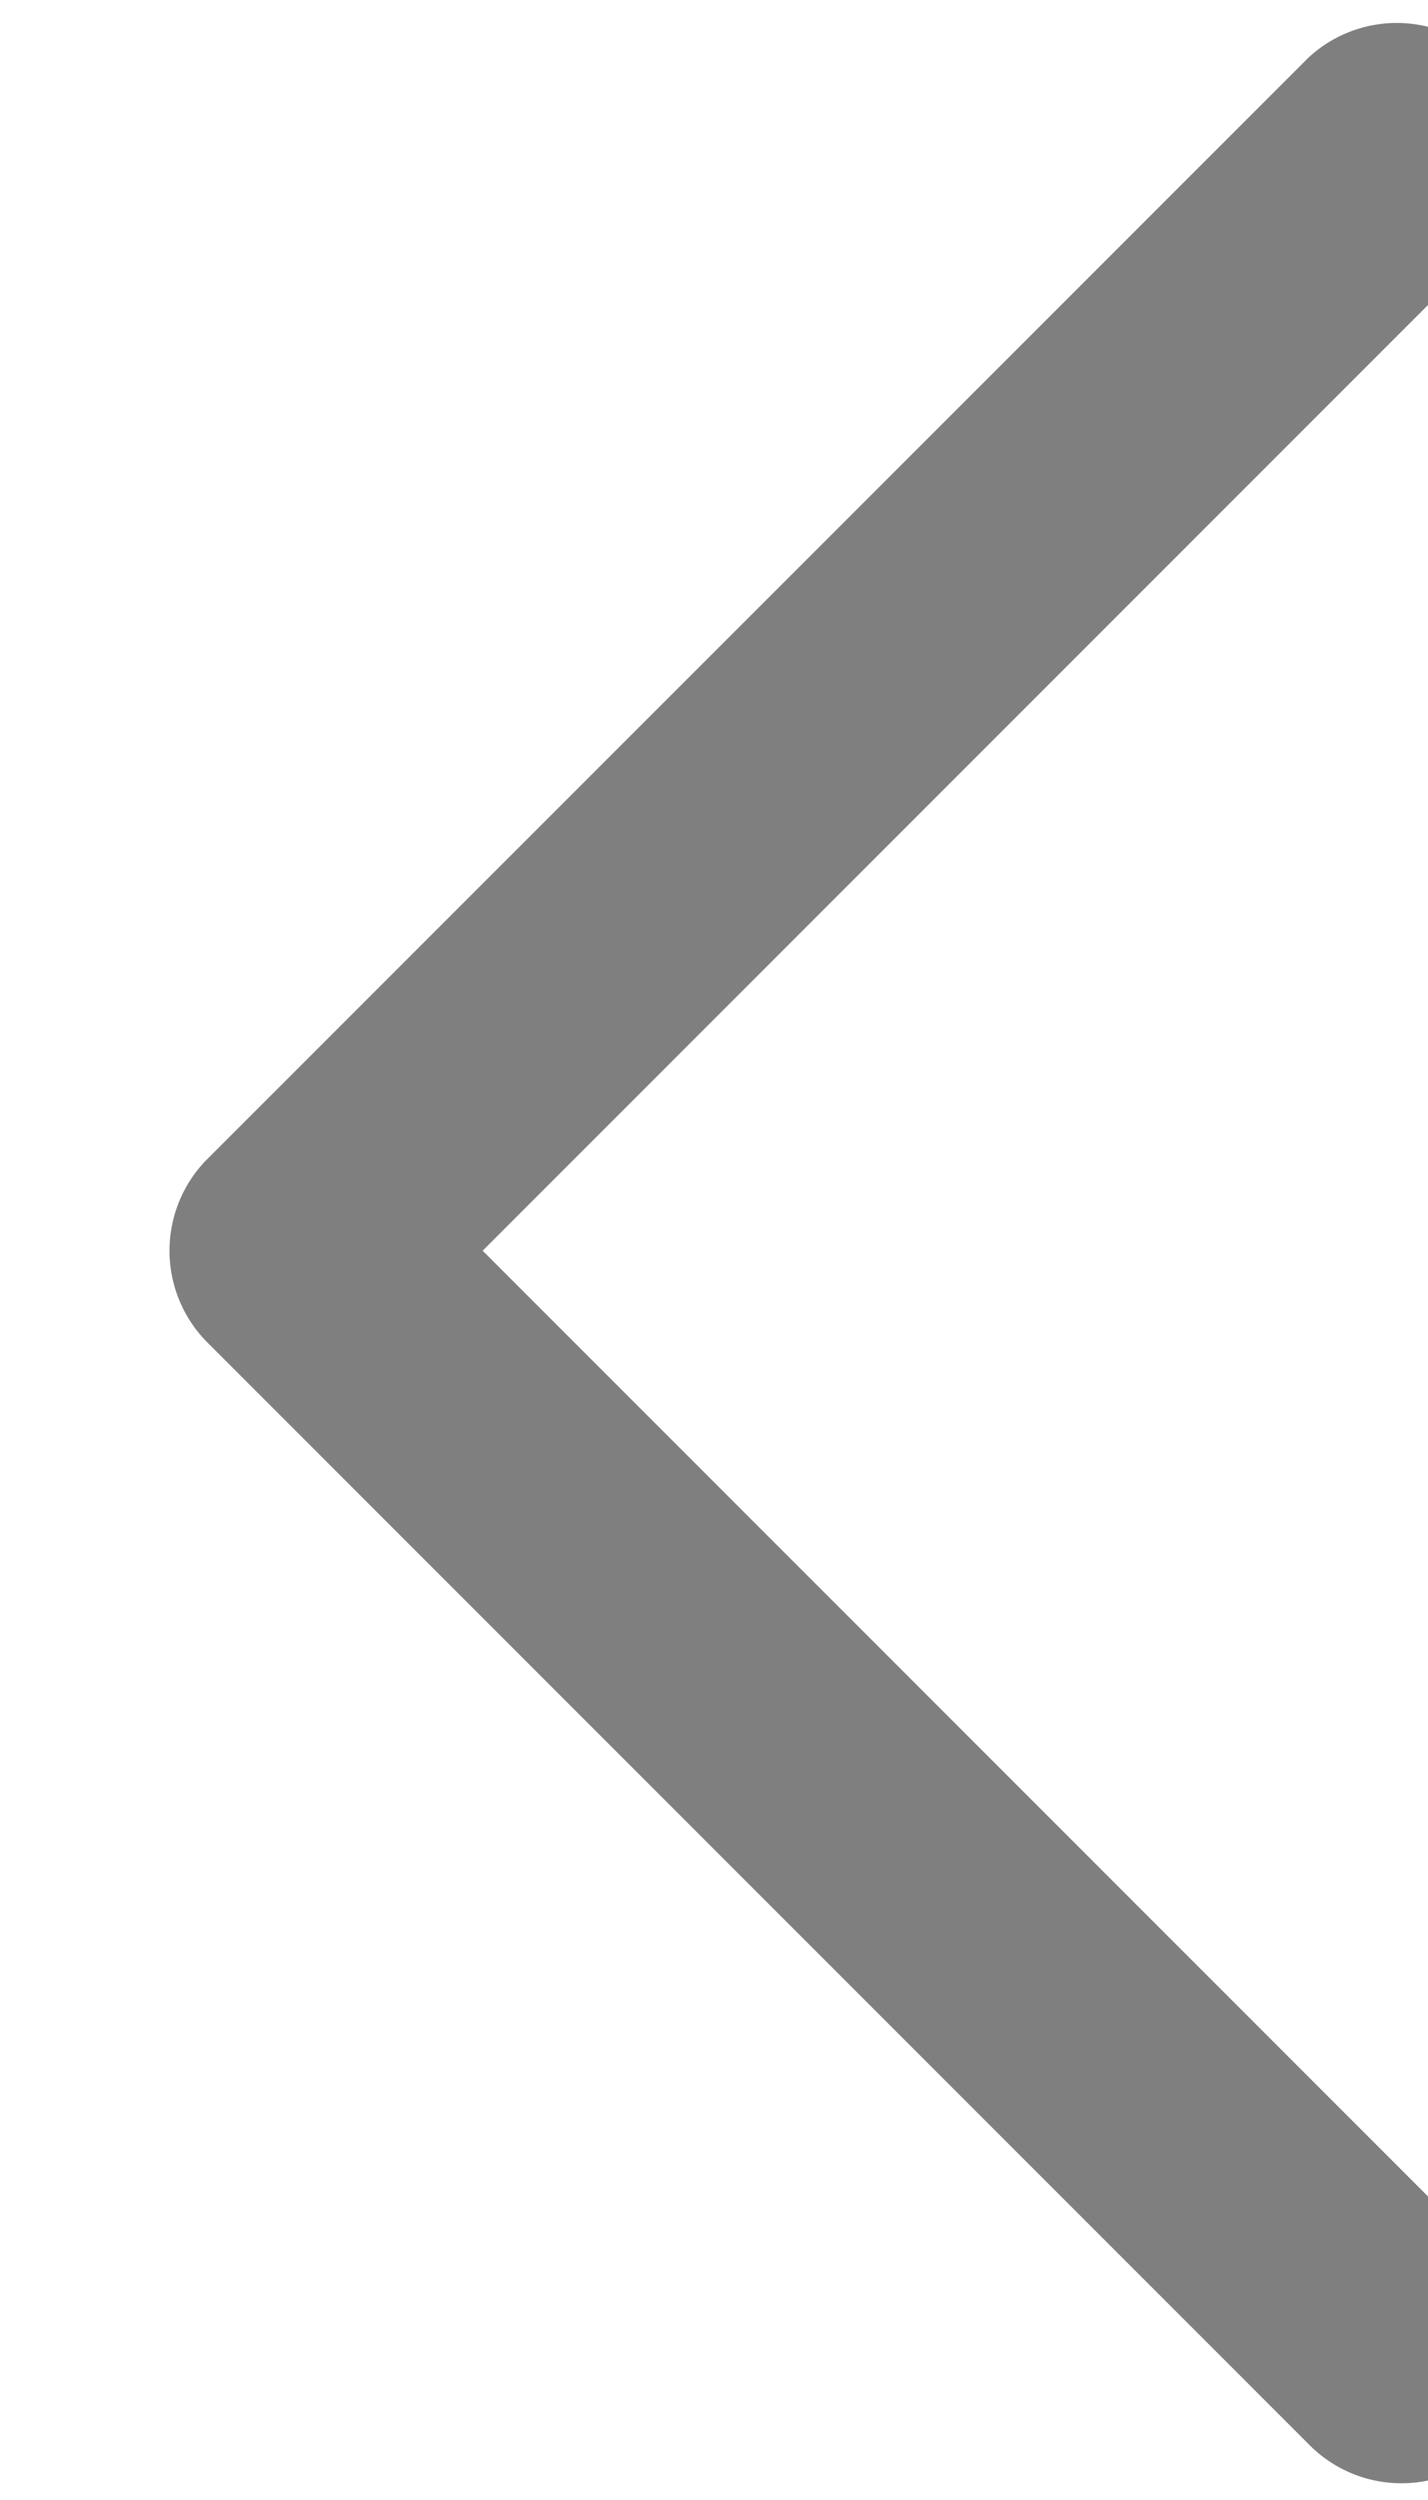 <svg xmlns="http://www.w3.org/2000/svg" width="8" height="14">
    <path fill-rule="evenodd" d="M8.357 1.351L2.704 7.004l5.653 5.653a.727.727 0 1 1-1.028 1.028L1.162 7.518a.728.728 0 0 1 0-1.028L7.329.324a.727.727 0 0 1 1.028 1.027z" opacity=".502"/>
</svg>
